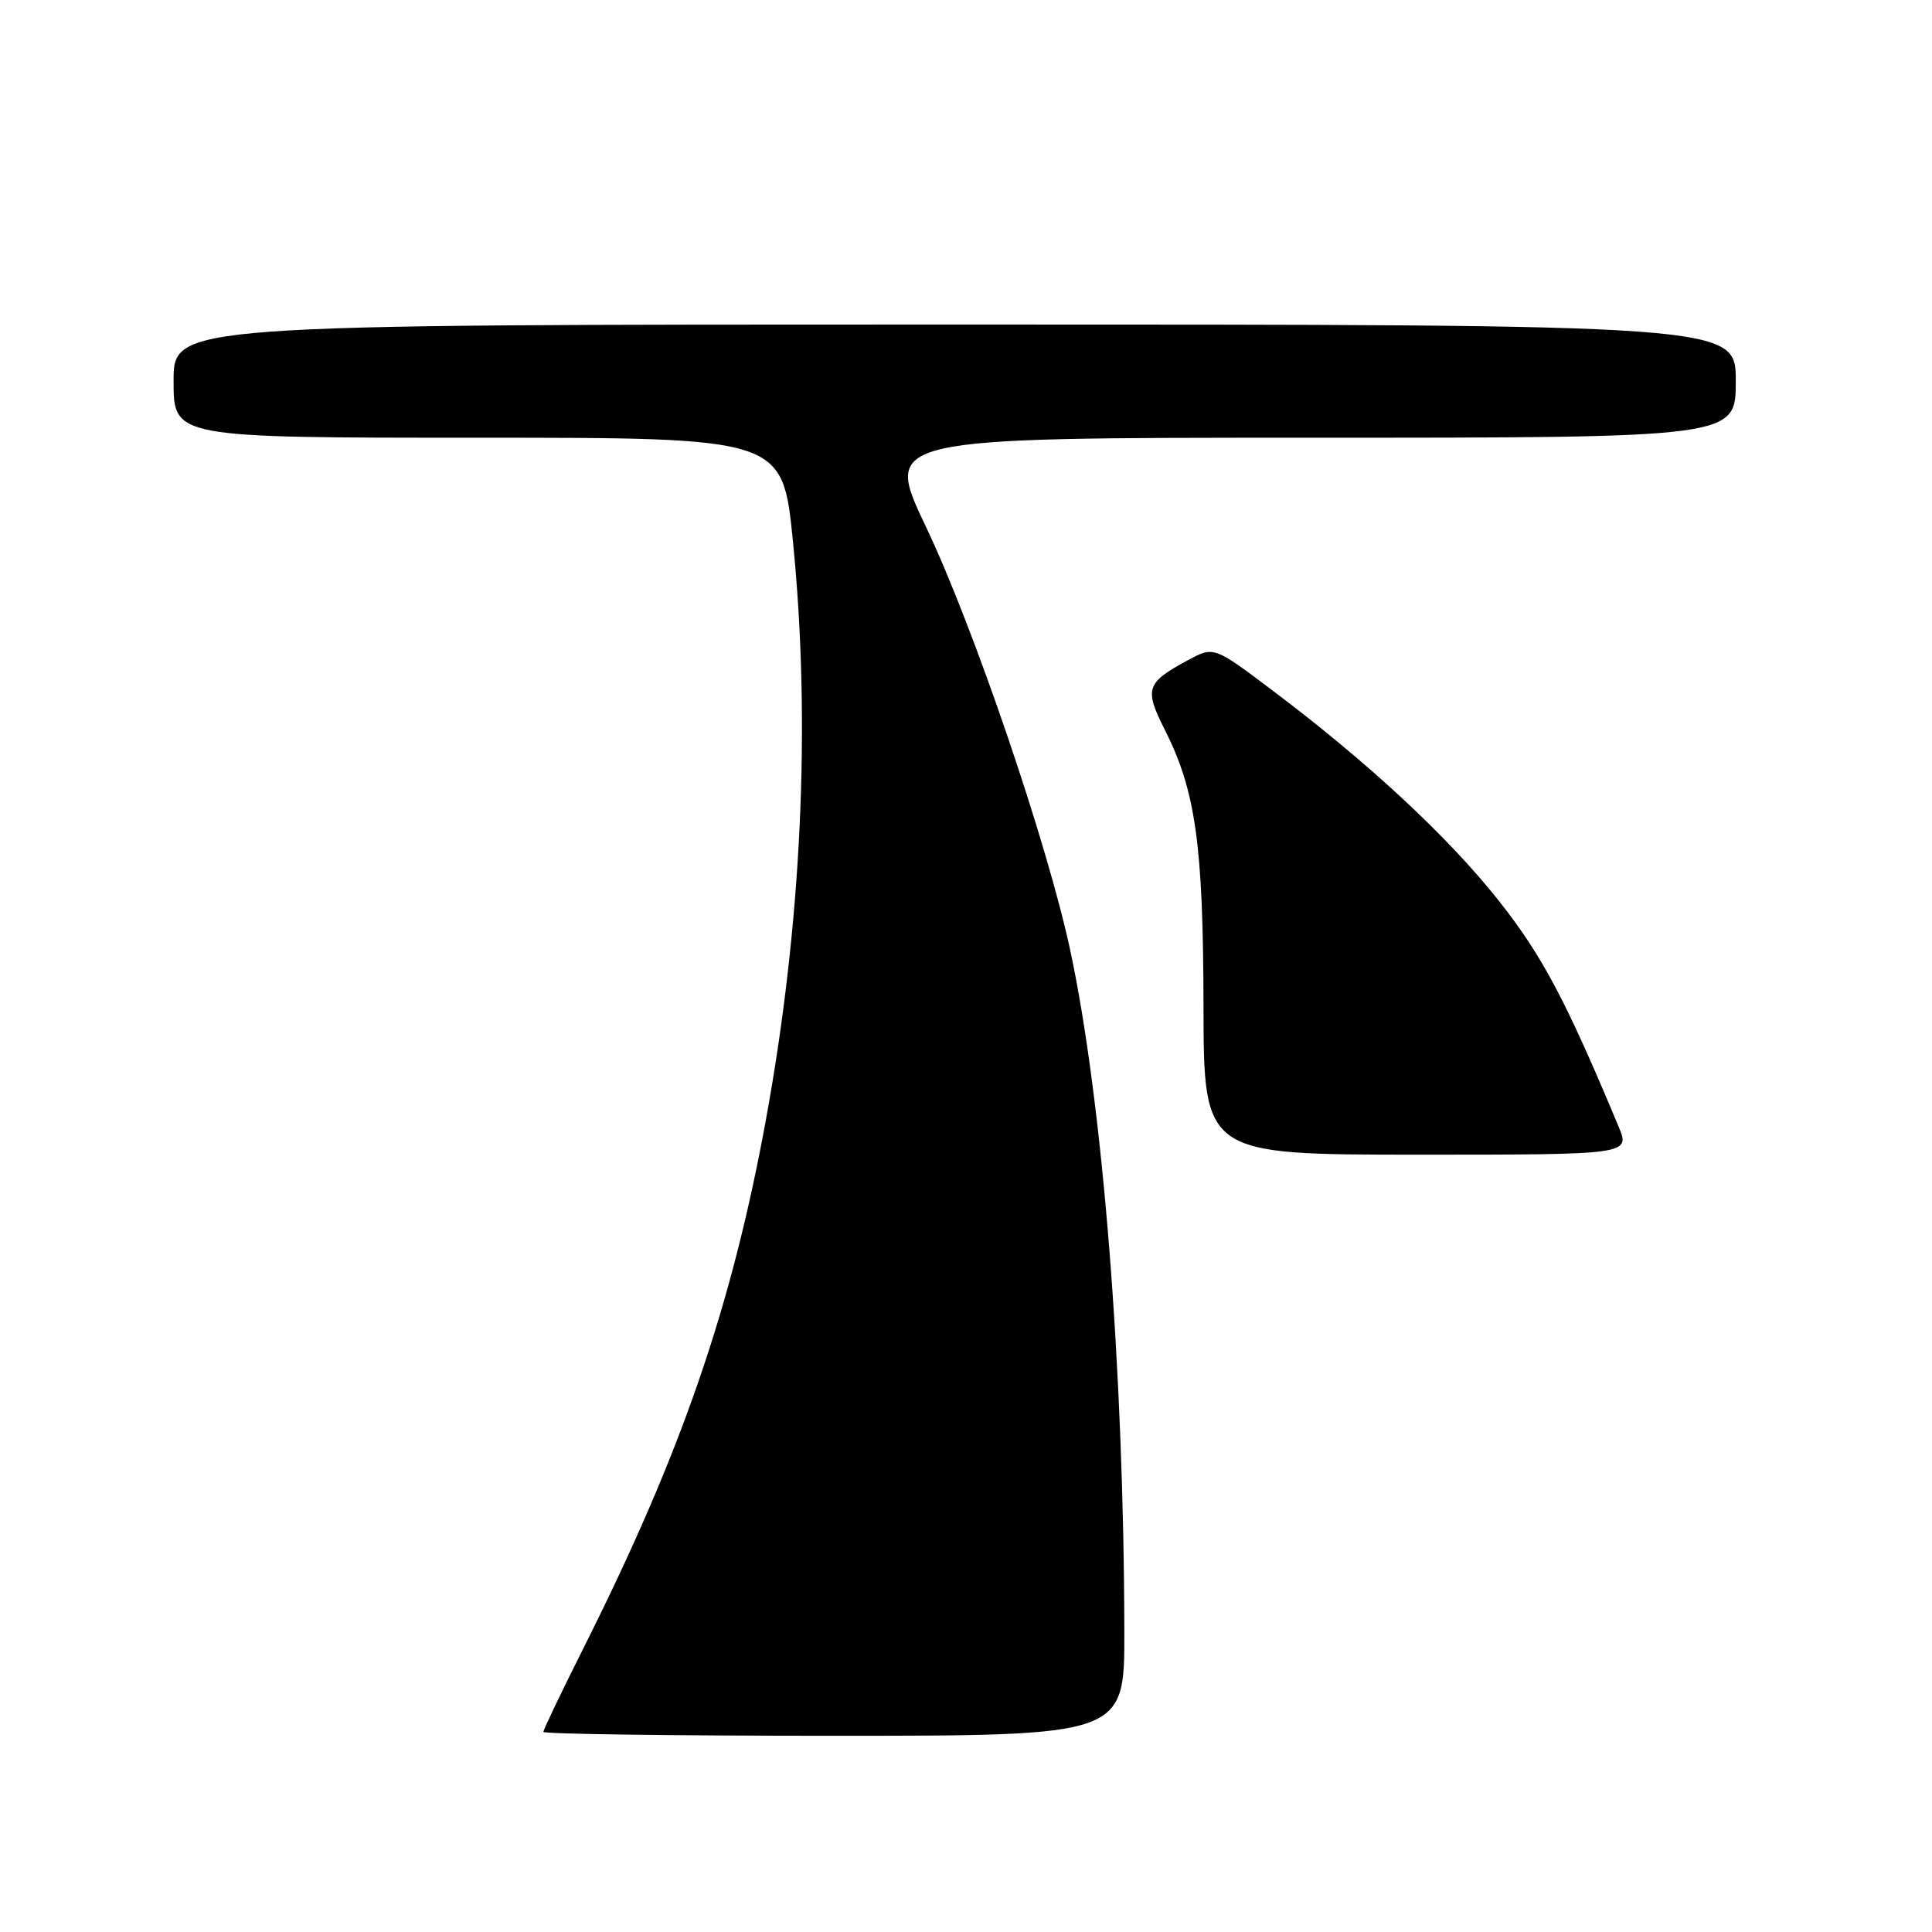 <?xml version="1.0" encoding="UTF-8" standalone="no"?>
<!DOCTYPE svg PUBLIC "-//W3C//DTD SVG 1.1//EN" "http://www.w3.org/Graphics/SVG/1.1/DTD/svg11.dtd" >
<svg xmlns="http://www.w3.org/2000/svg" xmlns:xlink="http://www.w3.org/1999/xlink" version="1.1" viewBox="0 0 256 256">
 <g >
 <path fill="currentColor"
d=" M 148.98 216.25 C 148.92 181.38 146.14 146.23 141.83 126.00 C 138.81 111.84 129.02 83.08 122.67 69.75 C 117.08 58.00 117.08 58.00 173.54 58.00 C 230.00 58.00 230.00 58.00 230.00 50.50 C 230.00 43.00 230.00 43.00 126.50 43.00 C 23.00 43.00 23.00 43.00 23.00 50.50 C 23.00 58.00 23.00 58.00 63.35 58.00 C 103.70 58.00 103.70 58.00 105.07 71.75 C 107.48 95.88 106.22 122.59 101.45 148.58 C 96.91 173.31 90.29 192.51 77.43 218.15 C 74.44 224.10 72.00 229.20 72.00 229.48 C 72.00 229.77 89.32 230.00 110.50 230.00 C 149.00 230.00 149.00 230.00 148.98 216.25 Z  M 214.46 149.25 C 207.49 132.55 204.33 126.60 198.61 119.37 C 191.90 110.89 181.32 101.05 168.56 91.45 C 160.84 85.63 160.84 85.63 157.40 87.48 C 151.86 90.47 151.60 91.27 154.33 96.67 C 158.43 104.79 159.43 111.89 159.47 133.25 C 159.50 152.99 159.50 152.99 187.76 153.00 C 216.03 153.00 216.03 153.00 214.46 149.25 Z "/>
</g>
</svg>